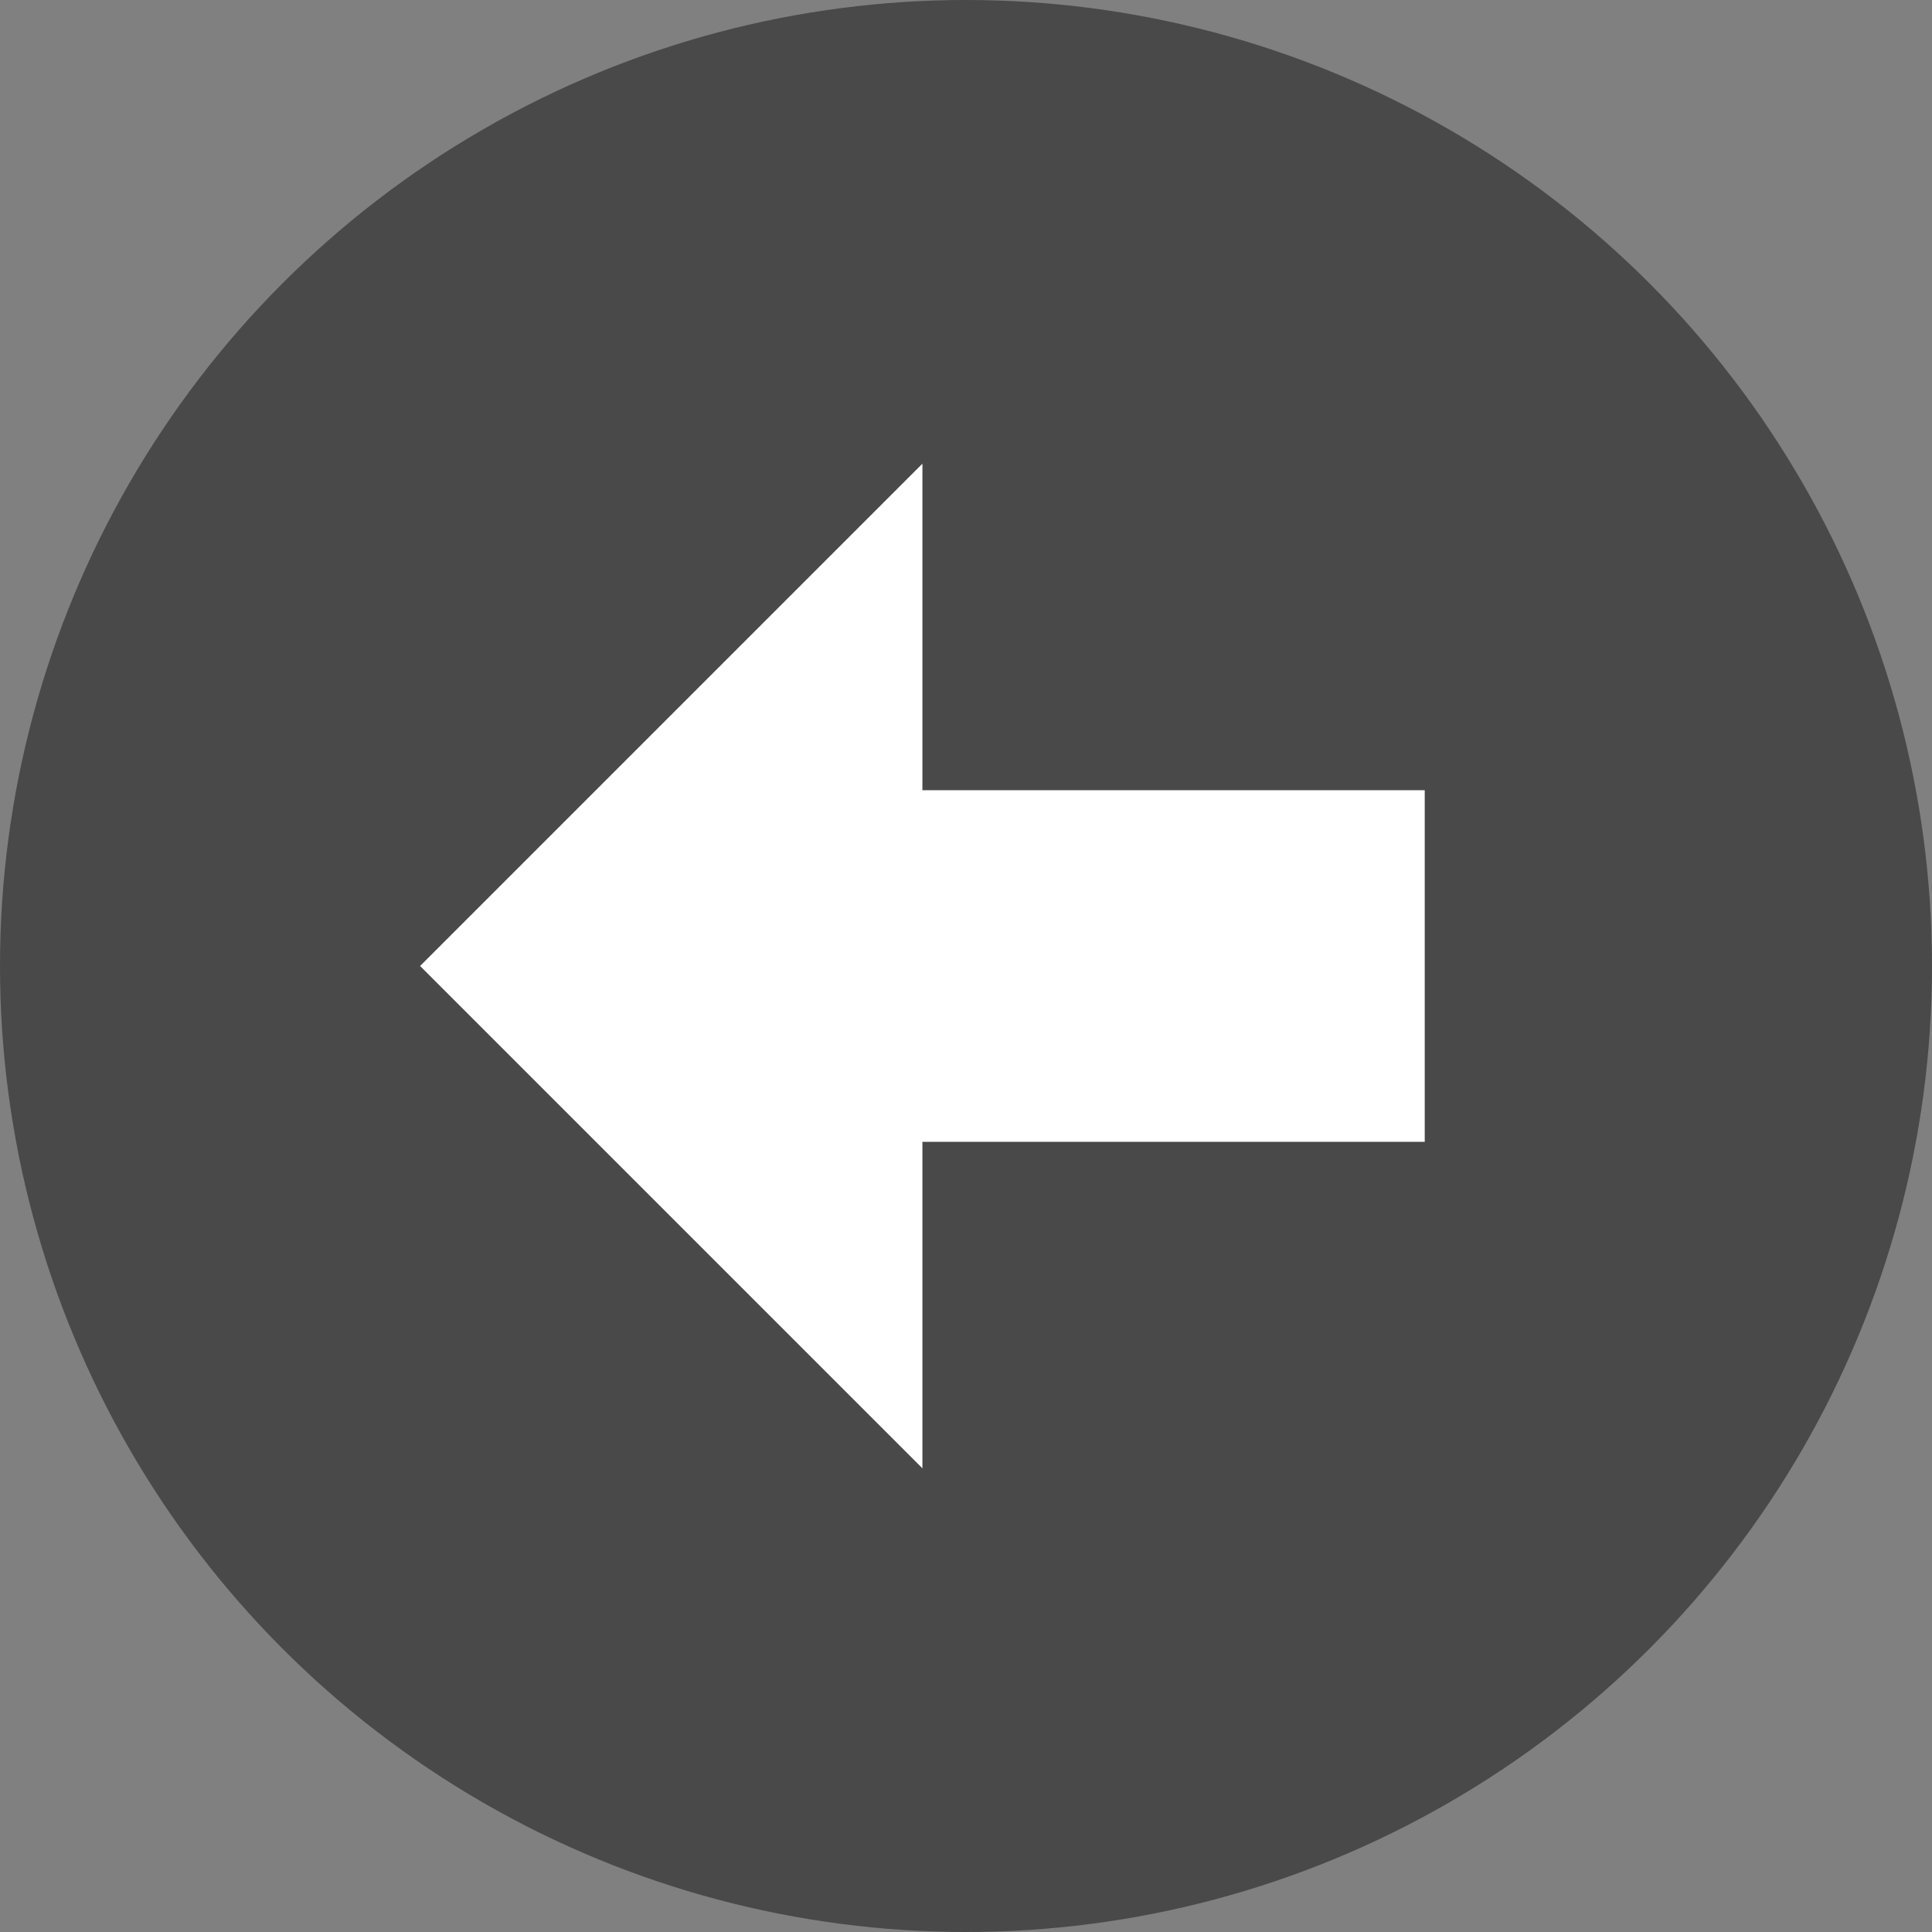 <?xml version="1.0" standalone="no"?><!DOCTYPE svg PUBLIC "-//W3C//DTD SVG 1.1//EN" "http://www.w3.org/Graphics/SVG/1.1/DTD/svg11.dtd"><svg width="100%" height="100%" viewBox="0 0 50 50" version="1.1" xmlns="http://www.w3.org/2000/svg" xmlns:xlink="http://www.w3.org/1999/xlink" xml:space="preserve" style="fill-rule:evenodd;clip-rule:evenodd;stroke-linejoin:round;stroke-miterlimit:1.414;"><rect x="0" y="0" width="50" height="50" fill="#808080" stroke="none"/><g id="arrow-l"><circle cx="25" cy="25" r="25" style="fill:#323232;fill-opacity:0.7;"/><path d="M23.872,29.55l0,8.45l-13,-13l13,-13l0,8.45l13,0l0,9.1l-13,0Z" style="fill:#fff;"/></g></svg>